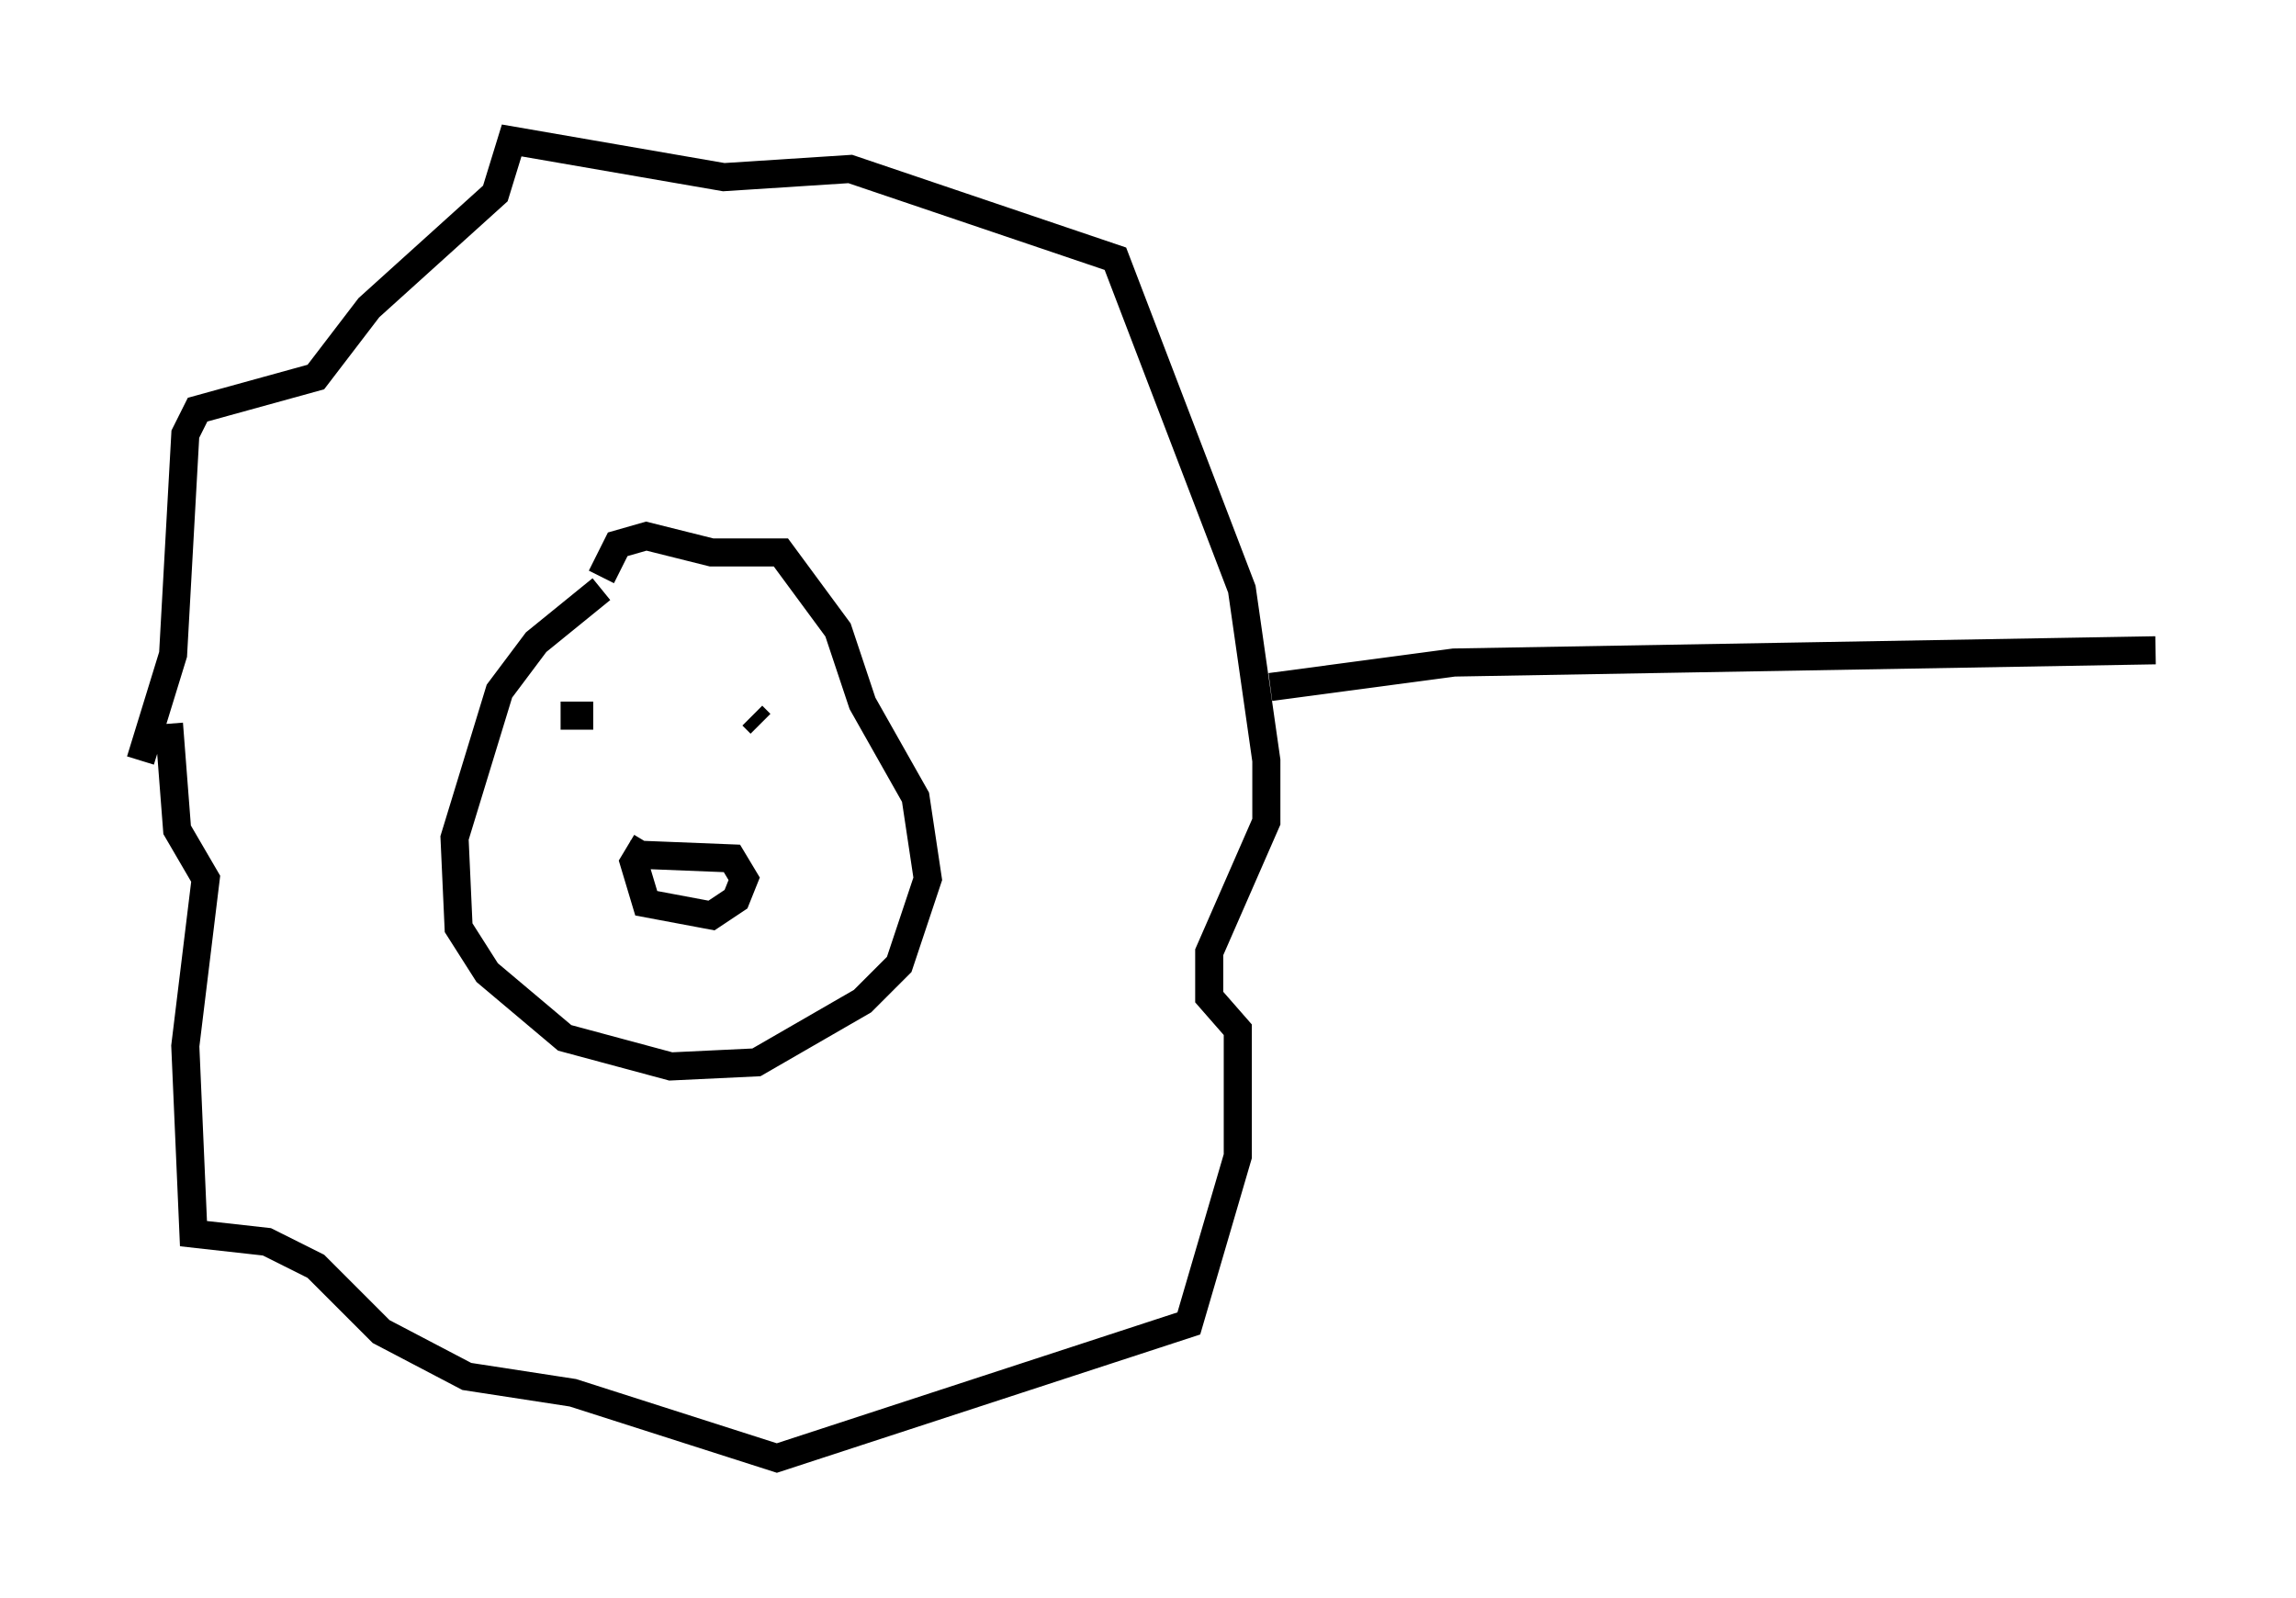 <?xml version="1.0" encoding="utf-8" ?>
<svg baseProfile="full" height="56.916" version="1.1" width="81.754" xmlns="http://www.w3.org/2000/svg" xmlns:ev="http://www.w3.org/2001/xml-events" xmlns:xlink="http://www.w3.org/1999/xlink"><defs /><rect fill="white" height="56.916" width="81.754" x="0" y="0" /><path d="M23.883, 20.106 m-2.469, 0.872 l-2.324, 1.888 -1.307, 1.743 l-1.598, 5.229 0.145, 3.196 l1.017, 1.598 2.76, 2.324 l3.777, 1.017 3.05, -0.145 l3.777, -2.179 1.307, -1.307 l1.017, -3.05 -0.436, -2.905 l-1.888, -3.341 -0.872, -2.615 l-2.034, -2.76 -2.469, 0.0 l-2.324, -0.581 -1.017, 0.291 l-0.581, 1.162 m-1.453, 4.939 l1.162, 0.0 m4.939, -0.436 l0.0, 0.0 m1.017, 0.726 l-0.291, -0.291 m-3.777, 4.503 l-0.436, 0.726 0.436, 1.453 l2.324, 0.436 0.872, -0.581 l0.291, -0.726 -0.436, -0.726 l-3.631, -0.145 m-17.43, -3.341 l1.162, -3.777 0.436, -7.844 l0.436, -0.872 4.212, -1.162 l1.888, -2.469 4.503, -4.067 l0.581, -1.888 7.553, 1.307 l4.503, -0.291 9.441, 3.196 l4.503, 11.765 0.872, 6.101 l0.0, 2.179 -2.034, 4.648 l0.0, 1.598 1.017, 1.162 l0.0, 4.503 -1.743, 5.955 l-14.67, 4.793 -7.263, -2.324 l-3.777, -0.581 -3.05, -1.598 l-2.324, -2.324 -1.743, -0.872 l-2.615, -0.291 -0.291, -6.682 l0.726, -5.955 -1.017, -1.743 l-0.291, -3.777 m39.218, -1.307 l6.536, -0.872 24.983, -0.436 " fill="none" stroke="black" stroke-width="1" /></svg>